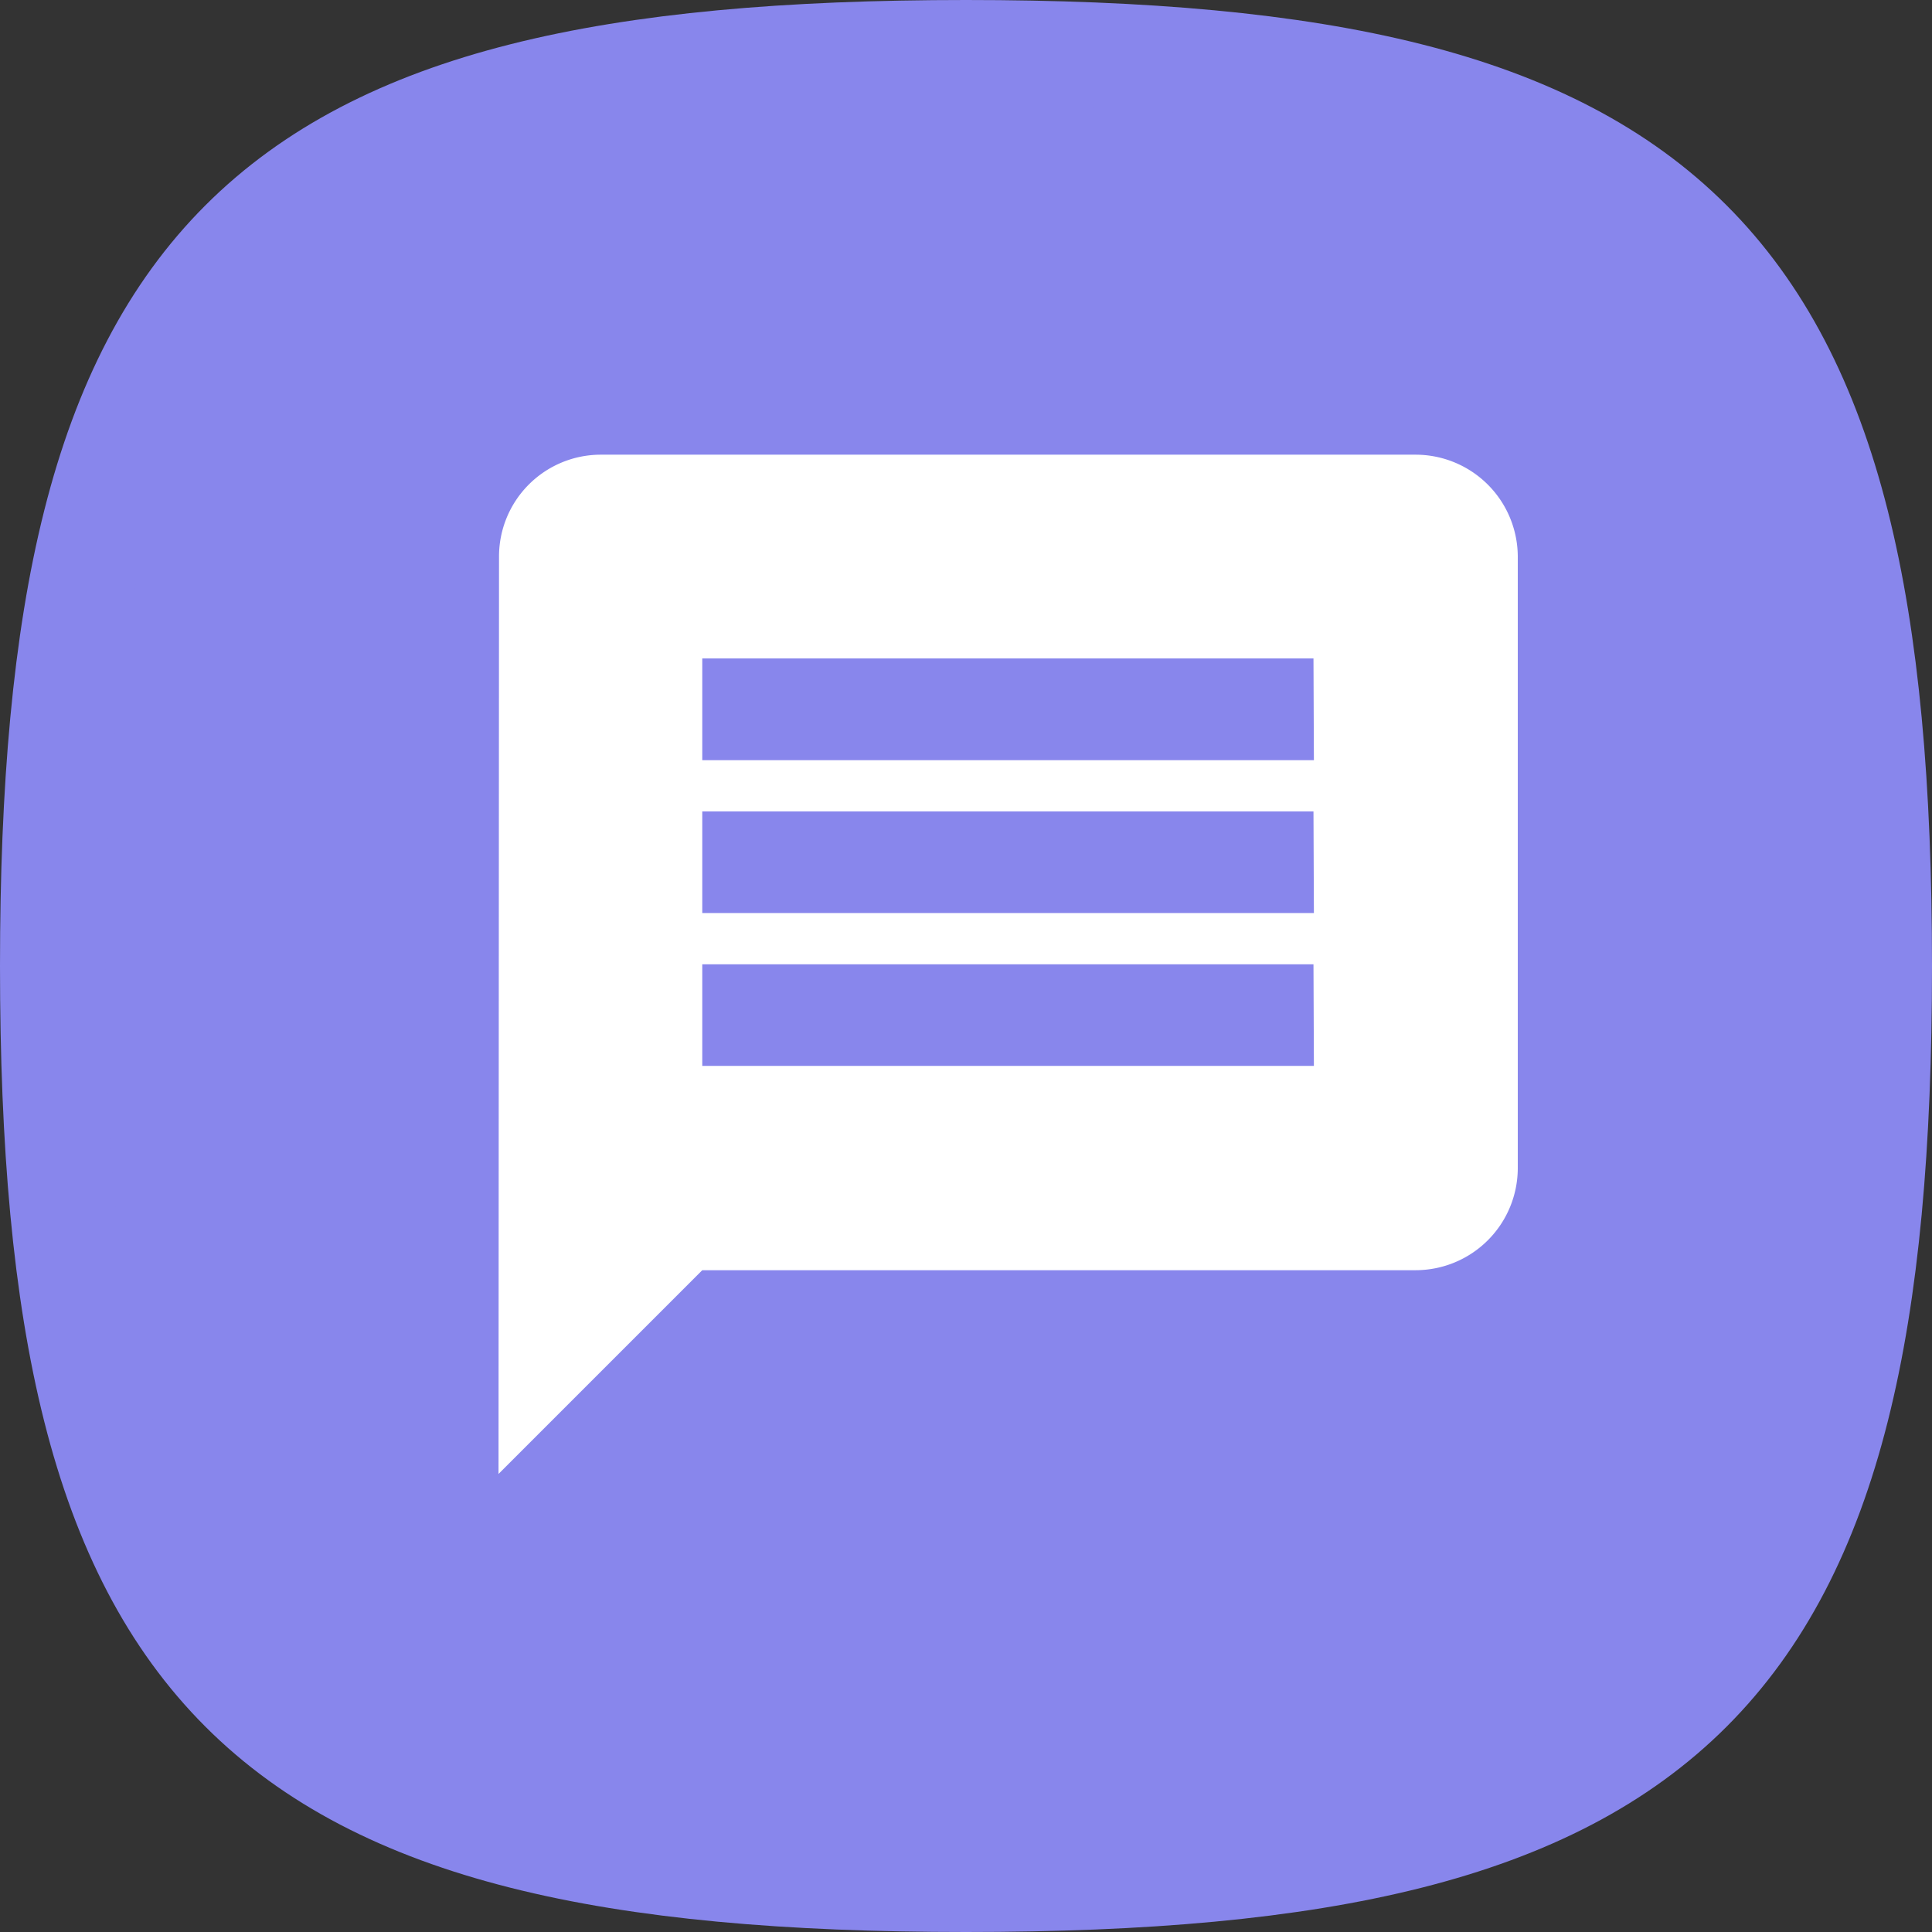 <svg xmlns="http://www.w3.org/2000/svg" width="27.5" height="27.5" viewBox="0 0 27.5 27.5">
  <rect x="0" y="0" width="27.5" height="27.5" fill="#333333" stroke="none"/>
  <g id="Group_4363" data-name="Group 4363" transform="translate(20680.75 1592.476)">
    <g id="Group_3744" data-name="Group 3744" transform="translate(-21917 -1999)">
      <path id="Stroke_4" data-name="Stroke 4" d="M.5,13.5C.5,3.376,3.376.5,13.5.5s13,2.876,13,13-2.876,13-13,13S.5,23.624.5,13.5Z" transform="translate(1236.5 406.774)" fill="#8886ec" stroke="#8886ec" stroke-linecap="round" stroke-linejoin="round" stroke-miterlimit="10" stroke-width="1.5"/>
    </g>
    <path id="Icon_material-message" data-name="Icon material-message" d="M16.057,3H4.451A1.449,1.449,0,0,0,3.007,4.451L3,17.508l2.9-2.9H16.057a1.455,1.455,0,0,0,1.451-1.451v-8.7A1.455,1.455,0,0,0,16.057,3Zm-1.451,8.7H5.9V10.254h8.7Zm0-2.176H5.9V8.078h8.7Zm0-2.176H5.9V5.9h8.7Z" transform="translate(-20676.654 -1589.004)" fill="#fff"/>
  </g>
</svg>
